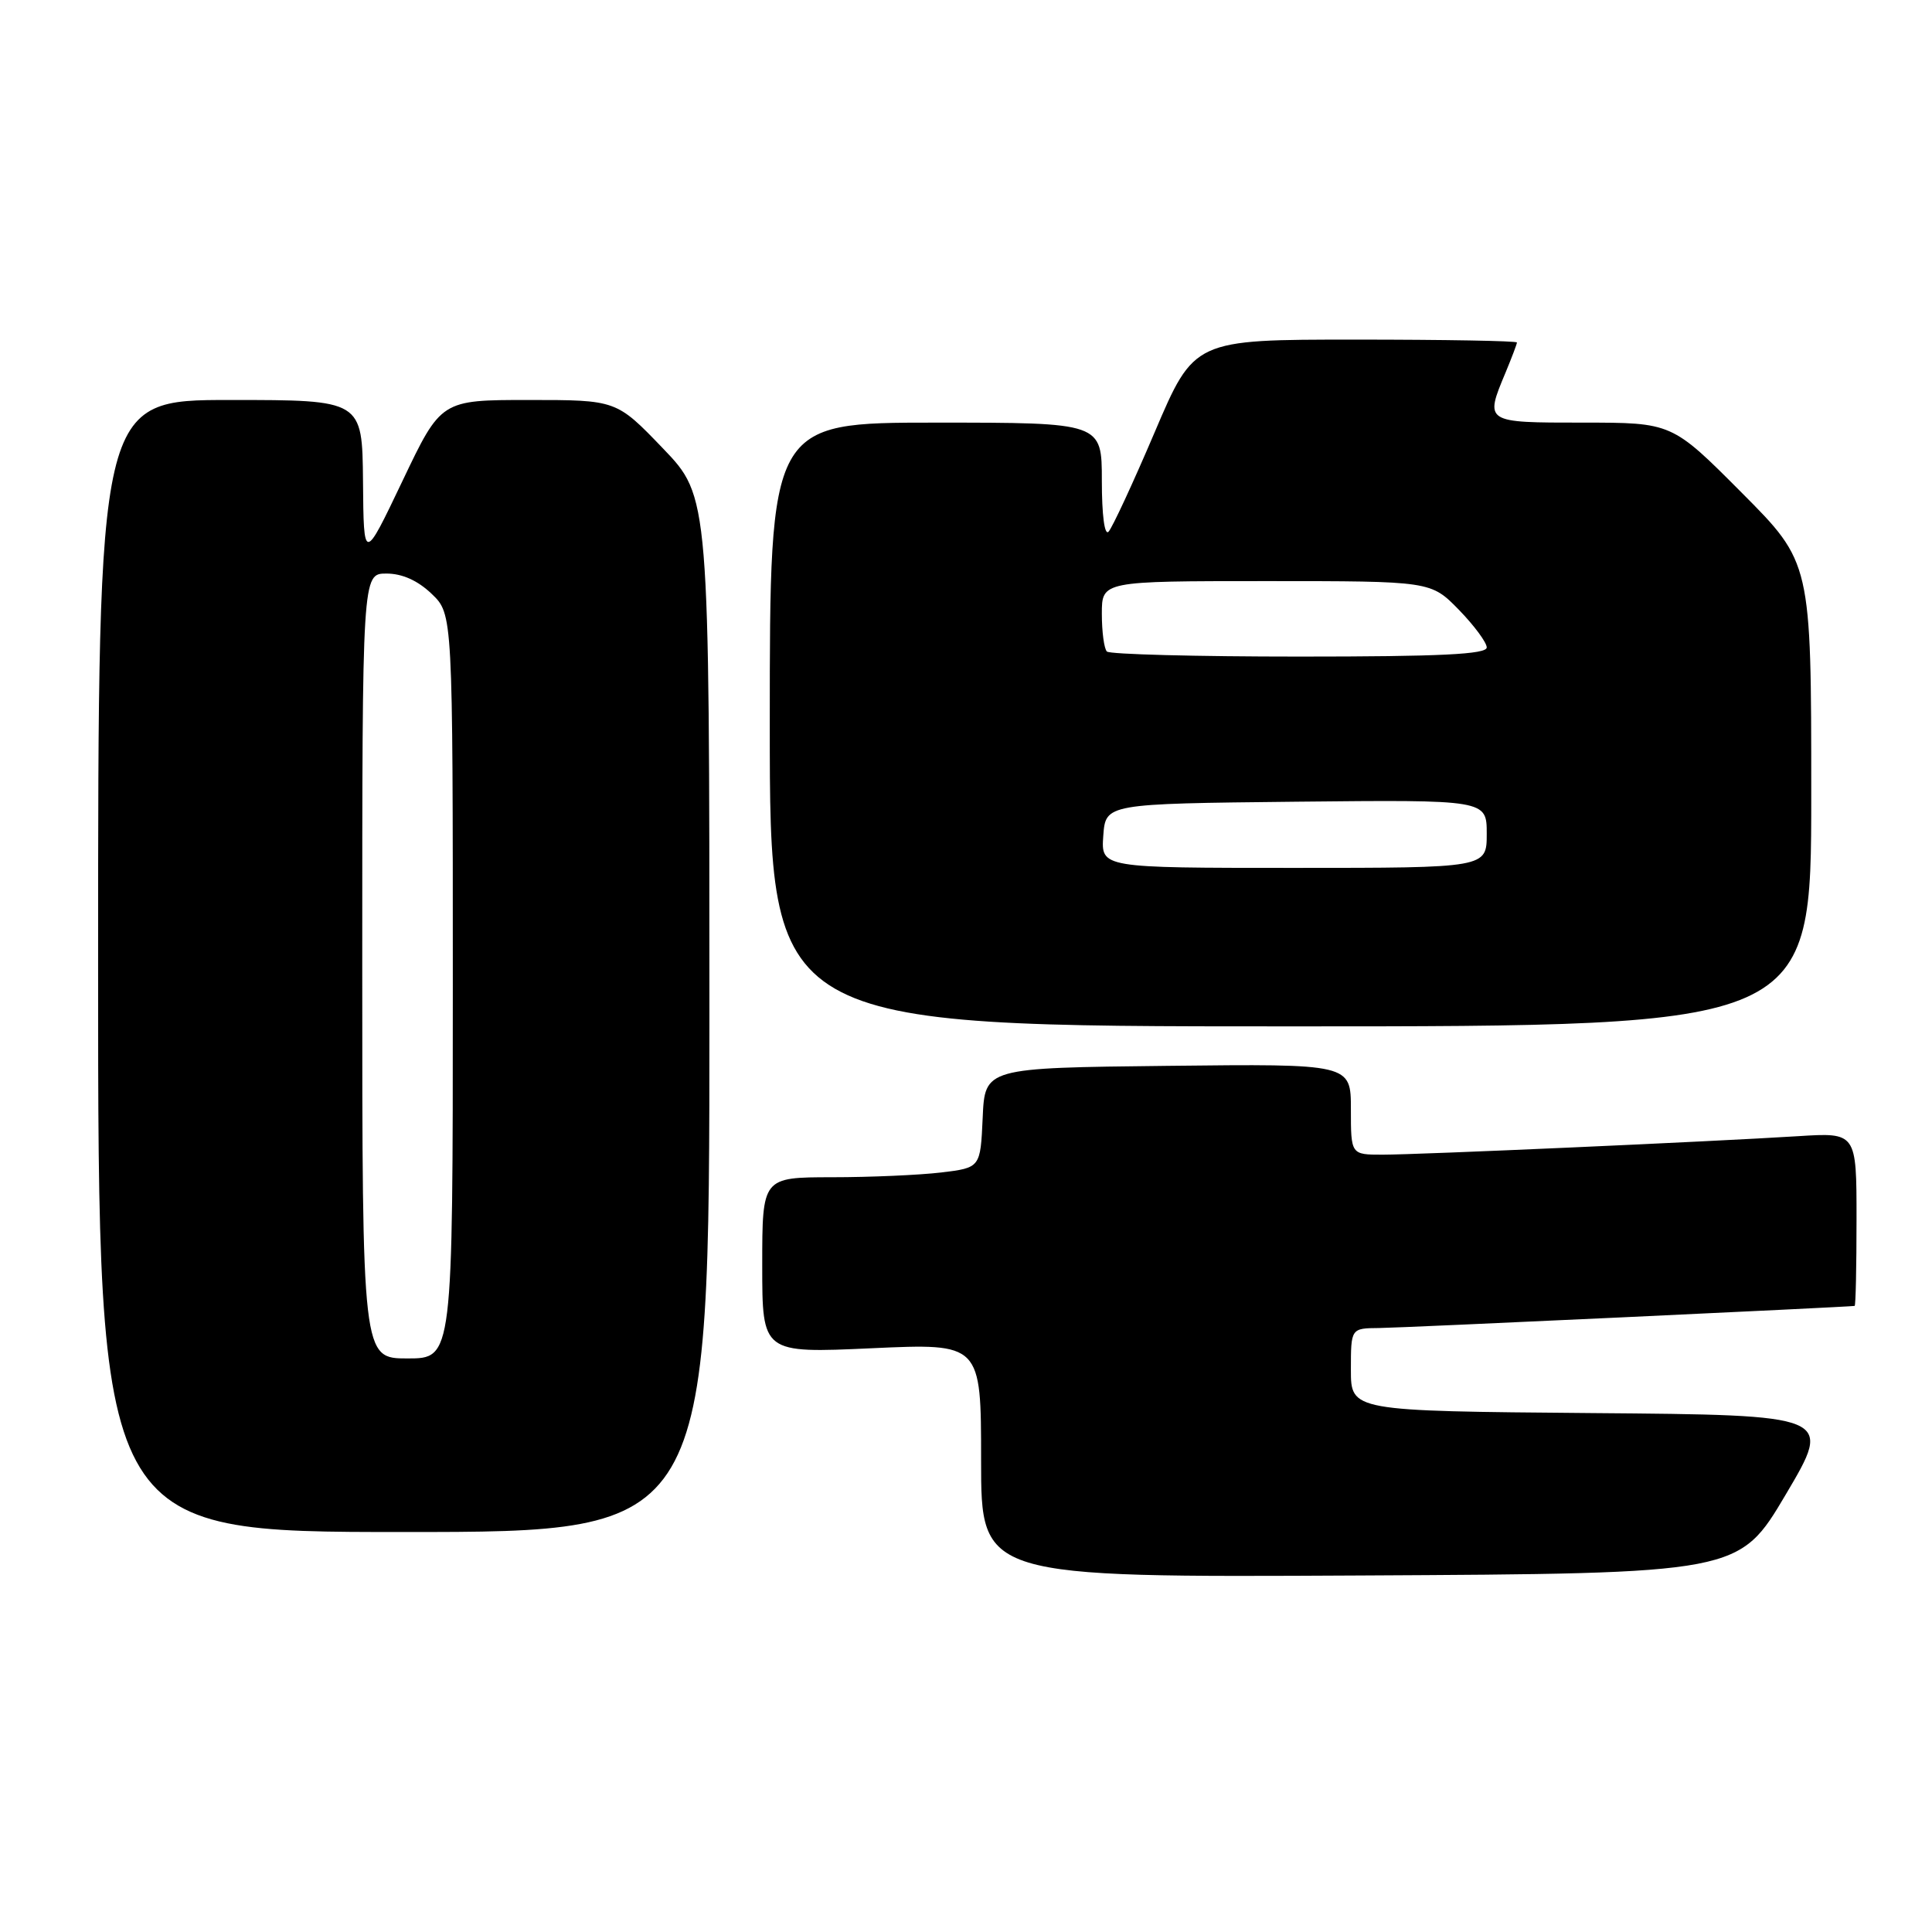 <?xml version="1.0" encoding="UTF-8" standalone="no"?>
<!DOCTYPE svg PUBLIC "-//W3C//DTD SVG 1.1//EN" "http://www.w3.org/Graphics/SVG/1.1/DTD/svg11.dtd" >
<svg xmlns="http://www.w3.org/2000/svg" xmlns:xlink="http://www.w3.org/1999/xlink" version="1.1" viewBox="0 0 256 256">
 <g >
 <path fill="currentColor"
d=" M 236.64 198.00 C 242.85 187.50 242.85 187.50 210.93 187.24 C 179.00 186.97 179.00 186.97 179.00 181.49 C 179.00 176.00 179.00 176.00 182.75 175.97 C 185.63 175.95 244.58 173.20 245.75 173.04 C 245.89 173.02 246.00 167.84 246.00 161.53 C 246.00 150.06 246.00 150.06 238.25 150.55 C 226.61 151.28 188.00 153.00 183.20 153.00 C 179.00 153.00 179.00 153.00 179.00 146.98 C 179.00 140.96 179.00 140.96 154.75 141.23 C 130.50 141.50 130.50 141.50 130.21 148.12 C 129.91 154.73 129.91 154.73 124.71 155.36 C 121.84 155.70 115.34 155.99 110.25 155.99 C 101.00 156.00 101.00 156.00 101.00 167.66 C 101.00 179.31 101.00 179.31 115.50 178.65 C 130.00 177.99 130.00 177.99 130.00 193.51 C 130.00 209.02 130.00 209.02 180.21 208.76 C 230.43 208.50 230.43 208.50 236.64 198.00 Z  M 94.00 134.41 C 94.00 65.83 94.00 65.83 87.84 59.41 C 81.68 53.00 81.68 53.00 70.06 53.00 C 58.44 53.00 58.44 53.00 53.32 63.75 C 48.19 74.50 48.19 74.50 48.10 63.75 C 48.00 53.00 48.00 53.00 30.50 53.00 C 13.00 53.00 13.00 53.00 13.00 128.00 C 13.00 203.00 13.00 203.00 53.50 203.00 C 94.00 203.00 94.00 203.00 94.00 134.41 Z  M 240.00 105.27 C 240.00 74.54 240.00 74.54 230.77 65.27 C 221.54 56.00 221.54 56.00 209.77 56.00 C 196.69 56.00 196.71 56.02 199.50 49.35 C 200.32 47.37 201.00 45.59 201.00 45.38 C 201.00 45.17 191.38 45.00 179.62 45.00 C 158.23 45.00 158.23 45.00 153.01 57.25 C 150.14 63.99 147.38 69.93 146.89 70.45 C 146.36 71.01 146.00 68.26 146.00 63.70 C 146.00 56.00 146.00 56.00 124.00 56.00 C 102.00 56.00 102.00 56.00 102.00 96.00 C 102.00 136.00 102.00 136.00 171.00 136.00 C 240.00 136.00 240.00 136.00 240.00 105.27 Z  M 48.00 128.00 C 48.00 76.00 48.00 76.00 51.20 76.00 C 53.30 76.00 55.35 76.92 57.20 78.69 C 60.00 81.37 60.00 81.37 60.00 130.69 C 60.00 180.00 60.00 180.00 54.00 180.00 C 48.00 180.00 48.00 180.00 48.00 128.00 Z  M 146.19 110.75 C 146.50 106.50 146.50 106.50 171.75 106.23 C 197.00 105.97 197.00 105.97 197.00 110.48 C 197.00 115.00 197.00 115.00 171.44 115.00 C 145.89 115.00 145.89 115.00 146.19 110.75 Z  M 146.67 86.33 C 146.30 85.97 146.00 83.72 146.00 81.33 C 146.00 77.00 146.00 77.00 167.80 77.00 C 189.59 77.00 189.59 77.00 193.30 80.79 C 195.33 82.88 197.00 85.13 197.00 85.79 C 197.00 86.70 190.90 87.00 172.17 87.00 C 158.51 87.00 147.03 86.70 146.67 86.33 Z "/>
</g>
</svg>